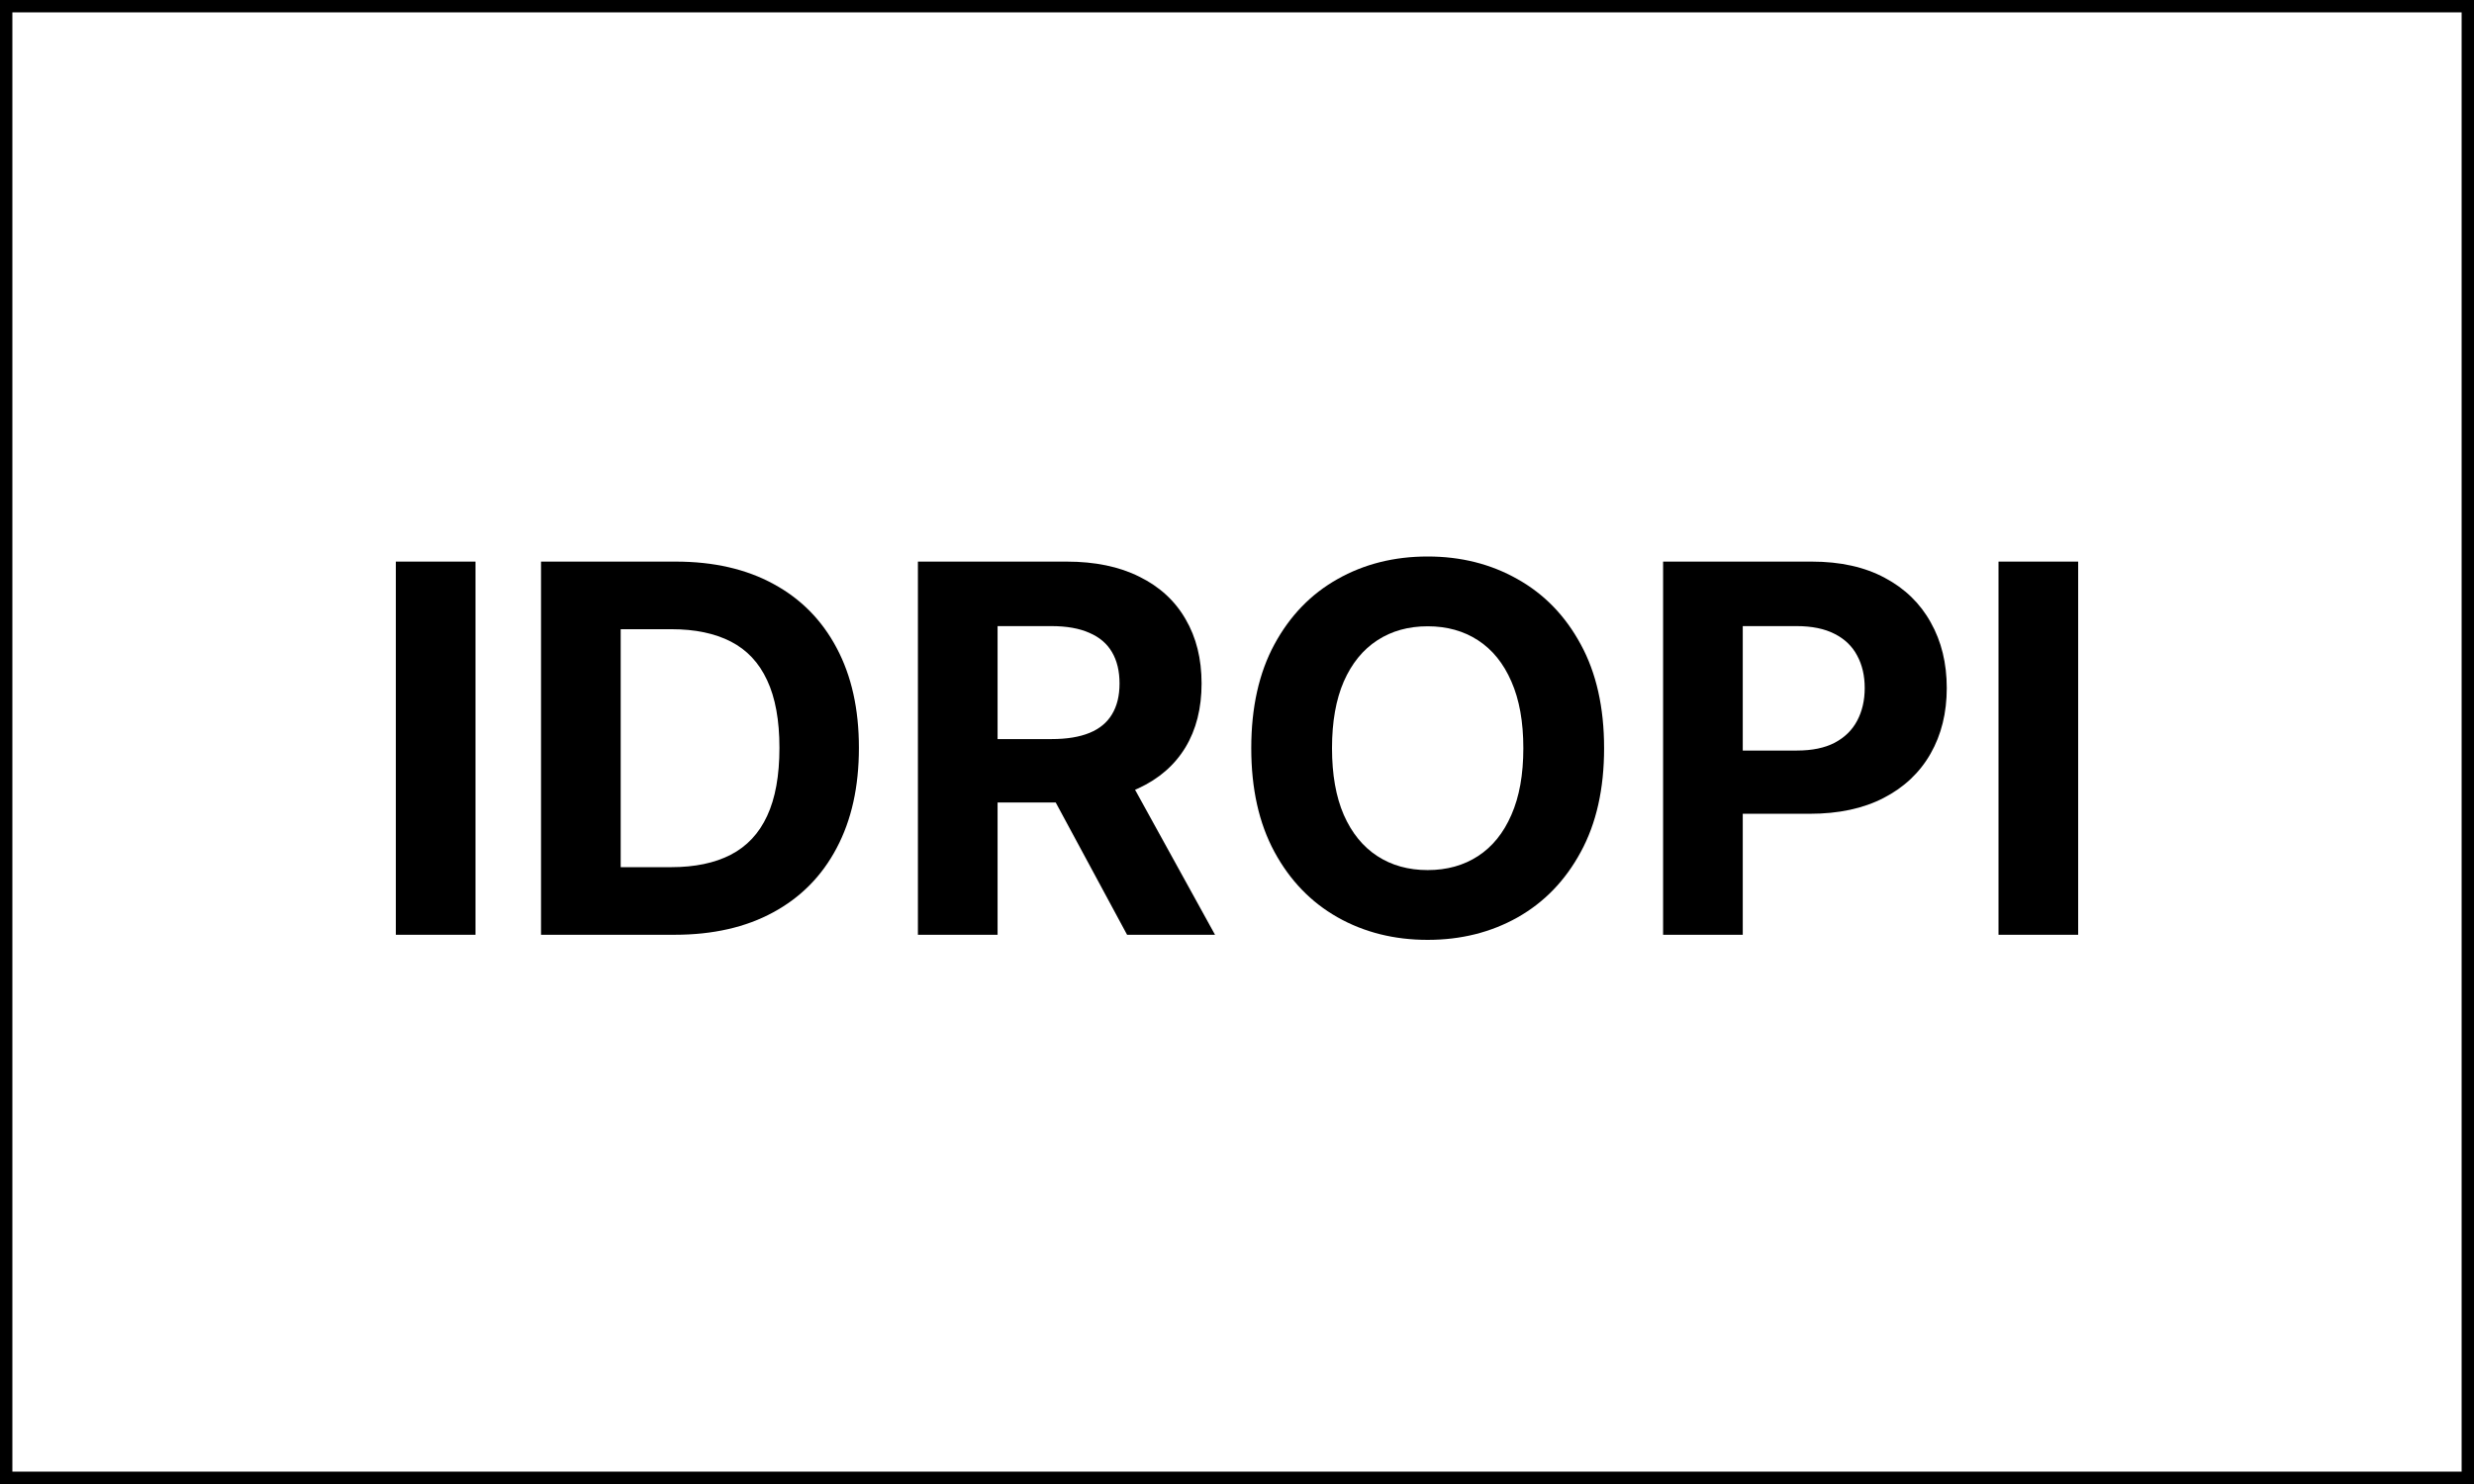 <svg width="200" height="120" viewBox="0 0 200 120" fill="none" xmlns="http://www.w3.org/2000/svg">
<path d="M38.439 45.413V75.588H32V45.413H38.439Z" fill="black"/>
<path d="M54.534 75.588H43.737V45.413H54.623C57.687 45.413 60.324 46.017 62.535 47.225C64.746 48.423 66.446 50.147 67.636 52.396C68.835 54.646 69.435 57.337 69.435 60.471C69.435 63.614 68.835 66.315 67.636 68.574C66.446 70.833 64.736 72.567 62.505 73.775C60.284 74.983 57.627 75.588 54.534 75.588ZM50.177 70.121H54.266C56.17 70.121 57.771 69.787 59.07 69.119C60.379 68.442 61.36 67.395 62.014 65.981C62.679 64.557 63.011 62.72 63.011 60.471C63.011 58.241 62.679 56.419 62.014 55.004C61.36 53.59 60.383 52.549 59.085 51.881C57.786 51.213 56.185 50.879 54.281 50.879H50.177V70.121Z" fill="black"/>
<path d="M74.205 75.588V45.413H86.222C88.522 45.413 90.485 45.82 92.111 46.636C93.746 47.441 94.991 48.585 95.843 50.068C96.706 51.542 97.137 53.276 97.137 55.27C97.137 57.273 96.701 58.997 95.829 60.441C94.956 61.875 93.692 62.975 92.036 63.741C90.391 64.508 88.398 64.891 86.058 64.891H78.013V59.763H85.017C86.246 59.763 87.267 59.596 88.081 59.262C88.894 58.928 89.498 58.427 89.895 57.76C90.301 57.092 90.504 56.262 90.504 55.27C90.504 54.268 90.301 53.423 89.895 52.735C89.498 52.048 88.888 51.527 88.066 51.173C87.253 50.81 86.227 50.628 84.987 50.628H80.645V75.588H74.205ZM90.653 61.855L98.223 75.588H91.114L83.708 61.855H90.653Z" fill="black"/>
<path d="M129.676 60.5C129.676 63.791 129.047 66.59 127.787 68.898C126.538 71.207 124.833 72.97 122.672 74.188C120.52 75.396 118.101 76 115.414 76C112.708 76 110.279 75.391 108.127 74.173C105.976 72.955 104.276 71.192 103.026 68.884C101.777 66.575 101.153 63.781 101.153 60.5C101.153 57.209 101.777 54.41 103.026 52.102C104.276 49.793 105.976 48.035 108.127 46.827C110.279 45.609 112.708 45 115.414 45C118.101 45 120.52 45.609 122.672 46.827C124.833 48.035 126.538 49.793 127.787 52.102C129.047 54.41 129.676 57.209 129.676 60.5ZM123.148 60.5C123.148 58.368 122.825 56.571 122.181 55.107C121.546 53.644 120.649 52.534 119.489 51.778C118.329 51.021 116.971 50.643 115.414 50.643C113.858 50.643 112.5 51.021 111.34 51.778C110.18 52.534 109.277 53.644 108.633 55.107C107.998 56.571 107.681 58.368 107.681 60.5C107.681 62.632 107.998 64.429 108.633 65.893C109.277 67.356 110.18 68.466 111.34 69.222C112.5 69.979 113.858 70.357 115.414 70.357C116.971 70.357 118.329 69.979 119.489 69.222C120.649 68.466 121.546 67.356 122.181 65.893C122.825 64.429 123.148 62.632 123.148 60.5Z" fill="black"/>
<path d="M134.446 75.588V45.413H146.462C148.772 45.413 150.74 45.85 152.366 46.724C153.992 47.588 155.232 48.791 156.084 50.334C156.947 51.866 157.378 53.634 157.378 55.638C157.378 57.642 156.942 59.41 156.069 60.942C155.197 62.474 153.933 63.668 152.277 64.522C150.631 65.377 148.639 65.804 146.299 65.804H138.64V60.691H145.258C146.497 60.691 147.518 60.48 148.321 60.058C149.134 59.626 149.739 59.032 150.136 58.275C150.542 57.509 150.745 56.63 150.745 55.638C150.745 54.636 150.542 53.762 150.136 53.015C149.739 52.259 149.134 51.674 148.321 51.262C147.508 50.84 146.477 50.628 145.228 50.628H140.886V75.588H134.446Z" fill="black"/>
<path d="M168 45.413V75.588H161.561V45.413H168Z" fill="black"/>
<rect x="0.5" y="0.5" width="199" height="119" stroke="black"/>
</svg>
